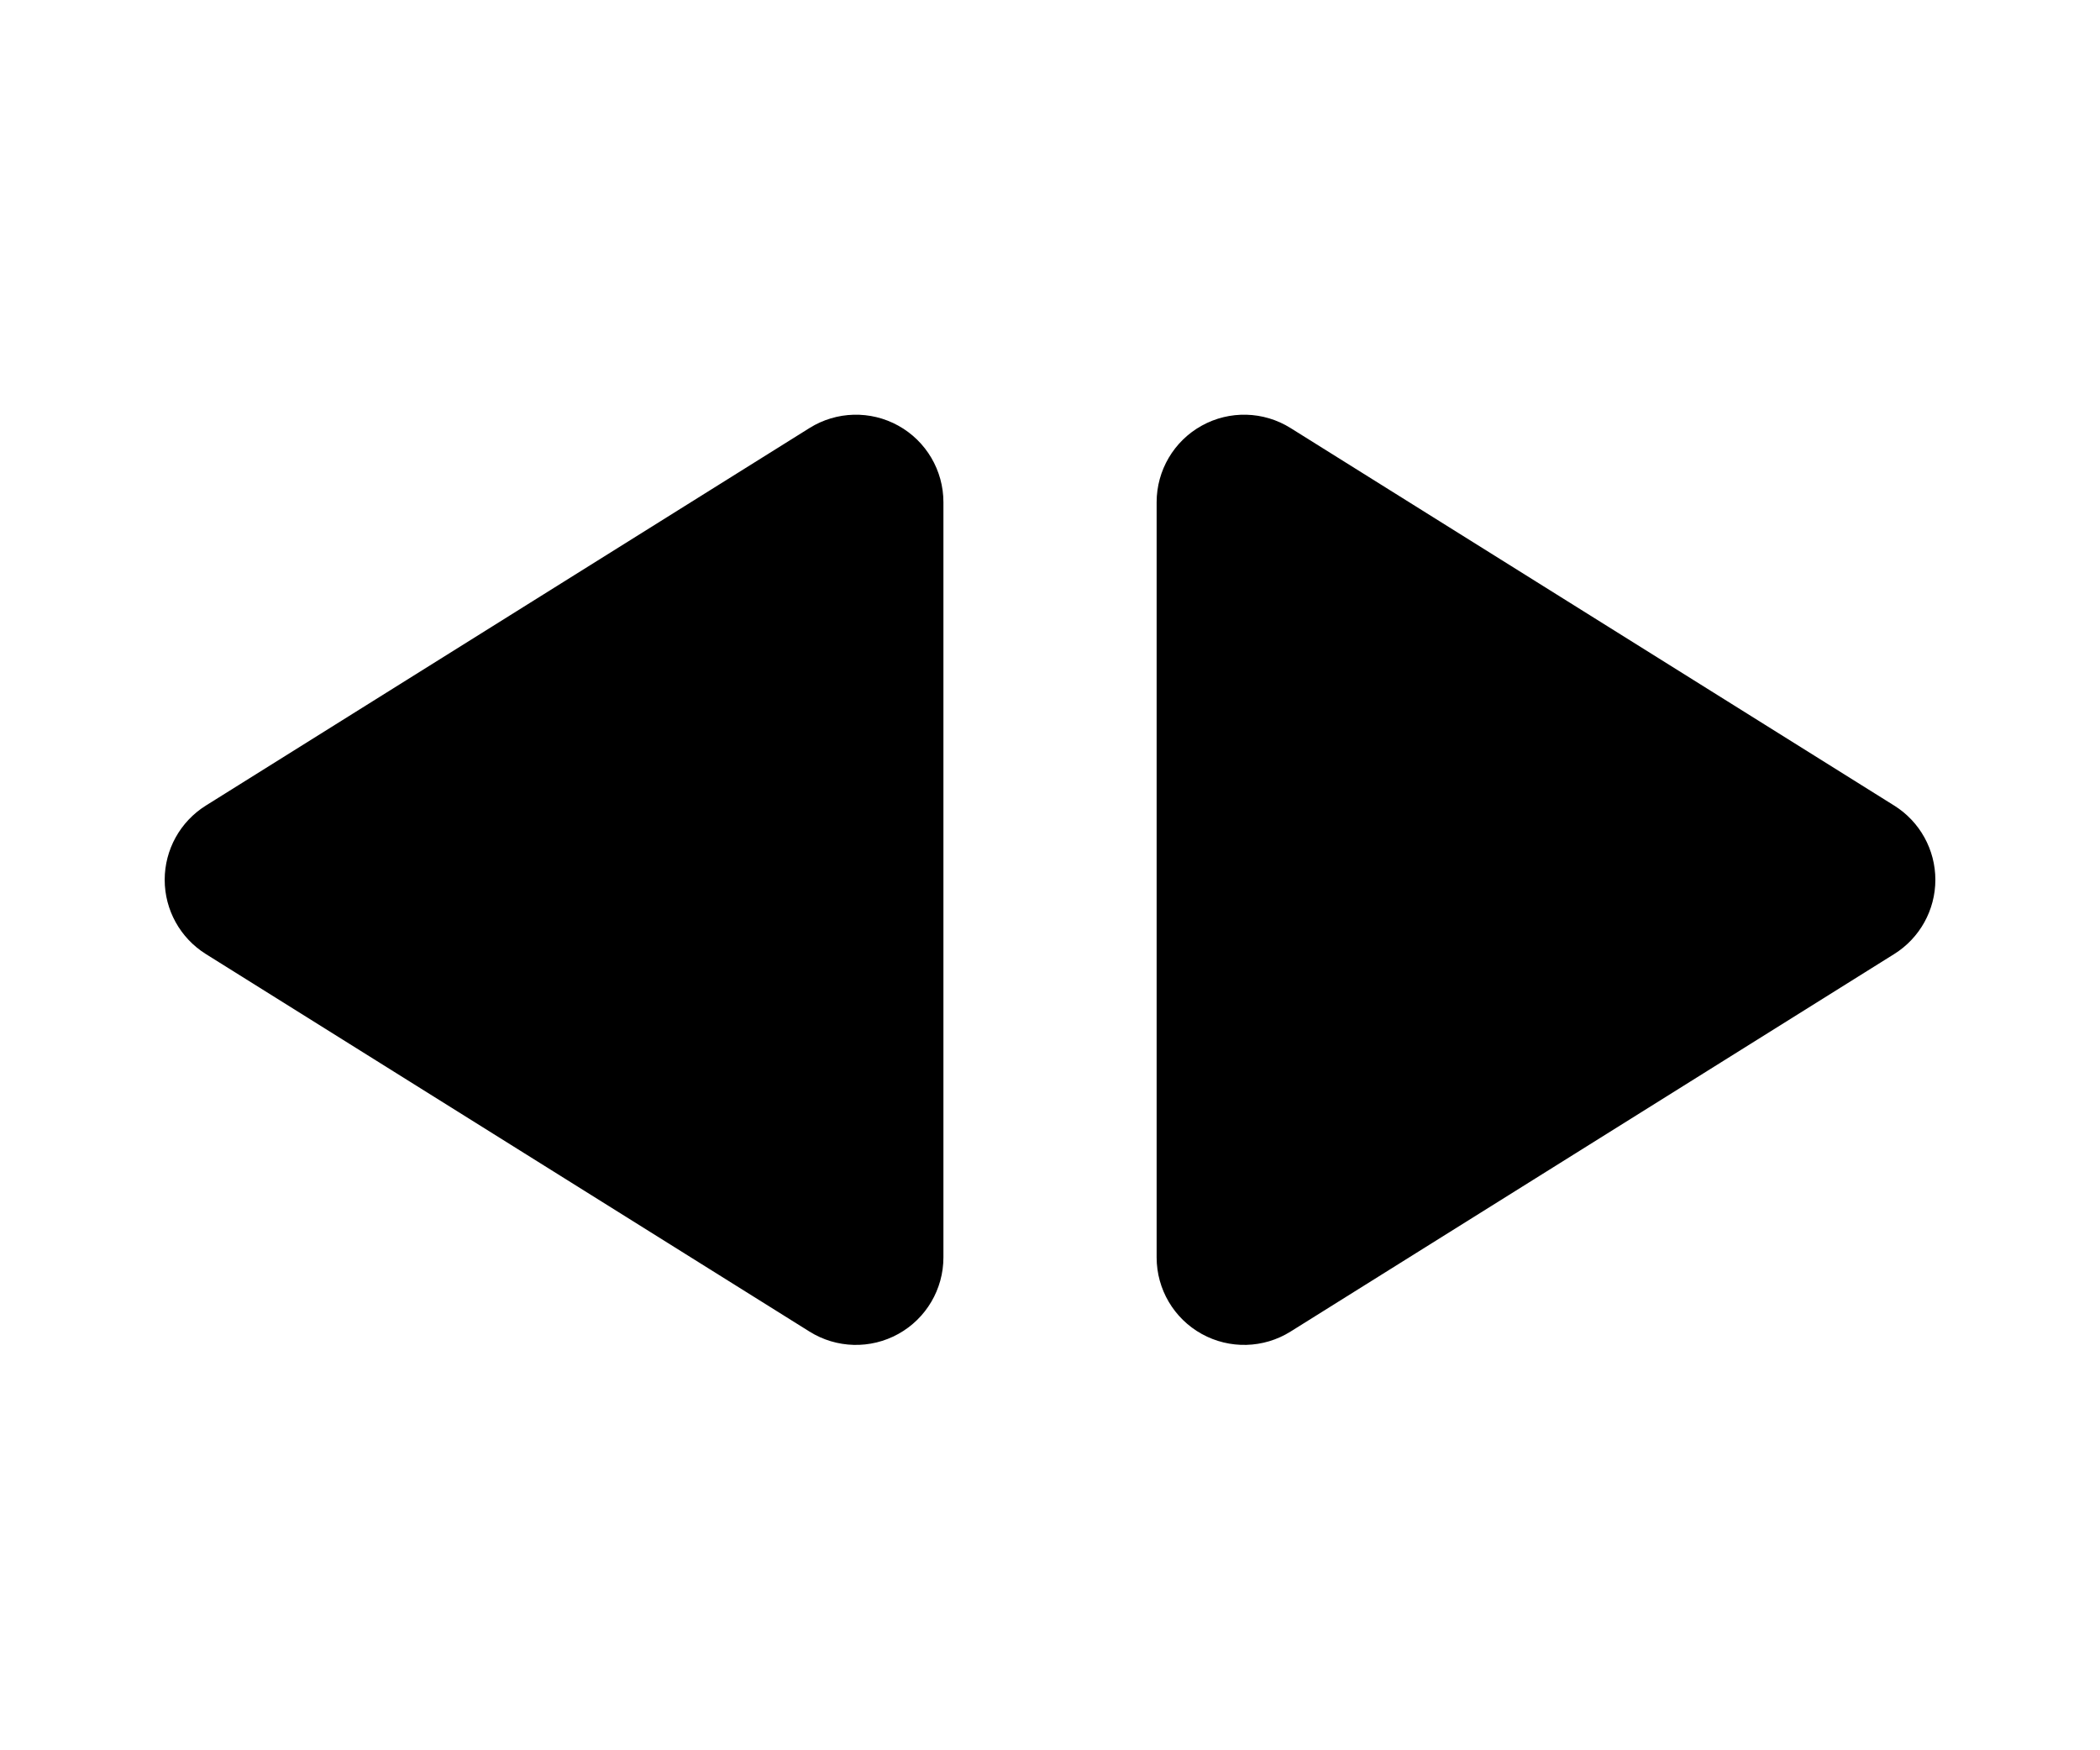 <?xml version="1.0" encoding="UTF-8" standalone="no"?>
<!DOCTYPE svg PUBLIC "-//W3C//DTD SVG 1.1//EN" "http://www.w3.org/Graphics/SVG/1.1/DTD/svg11.dtd">
<svg width="100%" height="100%" viewBox="0 0 120 100" version="1.1" xmlns="http://www.w3.org/2000/svg" xmlns:xlink="http://www.w3.org/1999/xlink" xml:space="preserve" xmlns:serif="http://www.serif.com/" style="fill-rule:evenodd;clip-rule:evenodd;stroke-linejoin:round;stroke-miterlimit:1.414;">
    <g>
        <path d="M11.76,54.506c-1.461,-0.914 -2.349,-2.516 -2.349,-4.239c0,-1.724 0.888,-3.326 2.349,-4.24c9.048,-5.658 25.029,-15.651 34.499,-21.573c1.541,-0.964 3.484,-1.015 5.074,-0.134c1.59,0.881 2.577,2.556 2.577,4.374c0,11.583 0,31.562 0,43.145c0,1.818 -0.987,3.493 -2.577,4.374c-1.59,0.881 -3.533,0.83 -5.074,-0.134c-9.47,-5.922 -25.451,-15.915 -34.499,-21.573Z"/>
        <path d="M108.243,46.027c1.461,0.914 2.349,2.516 2.349,4.24c0,1.723 -0.888,3.325 -2.349,4.239c-9.049,5.658 -25.029,15.651 -34.499,21.573c-1.541,0.964 -3.484,1.015 -5.074,0.134c-1.591,-0.881 -2.577,-2.556 -2.577,-4.374c0,-11.583 0,-31.562 0,-43.145c0,-1.818 0.986,-3.493 2.577,-4.374c1.59,-0.881 3.533,-0.83 5.074,0.134c9.47,5.922 25.45,15.915 34.499,21.573Z"/>
    </g>
</svg>
